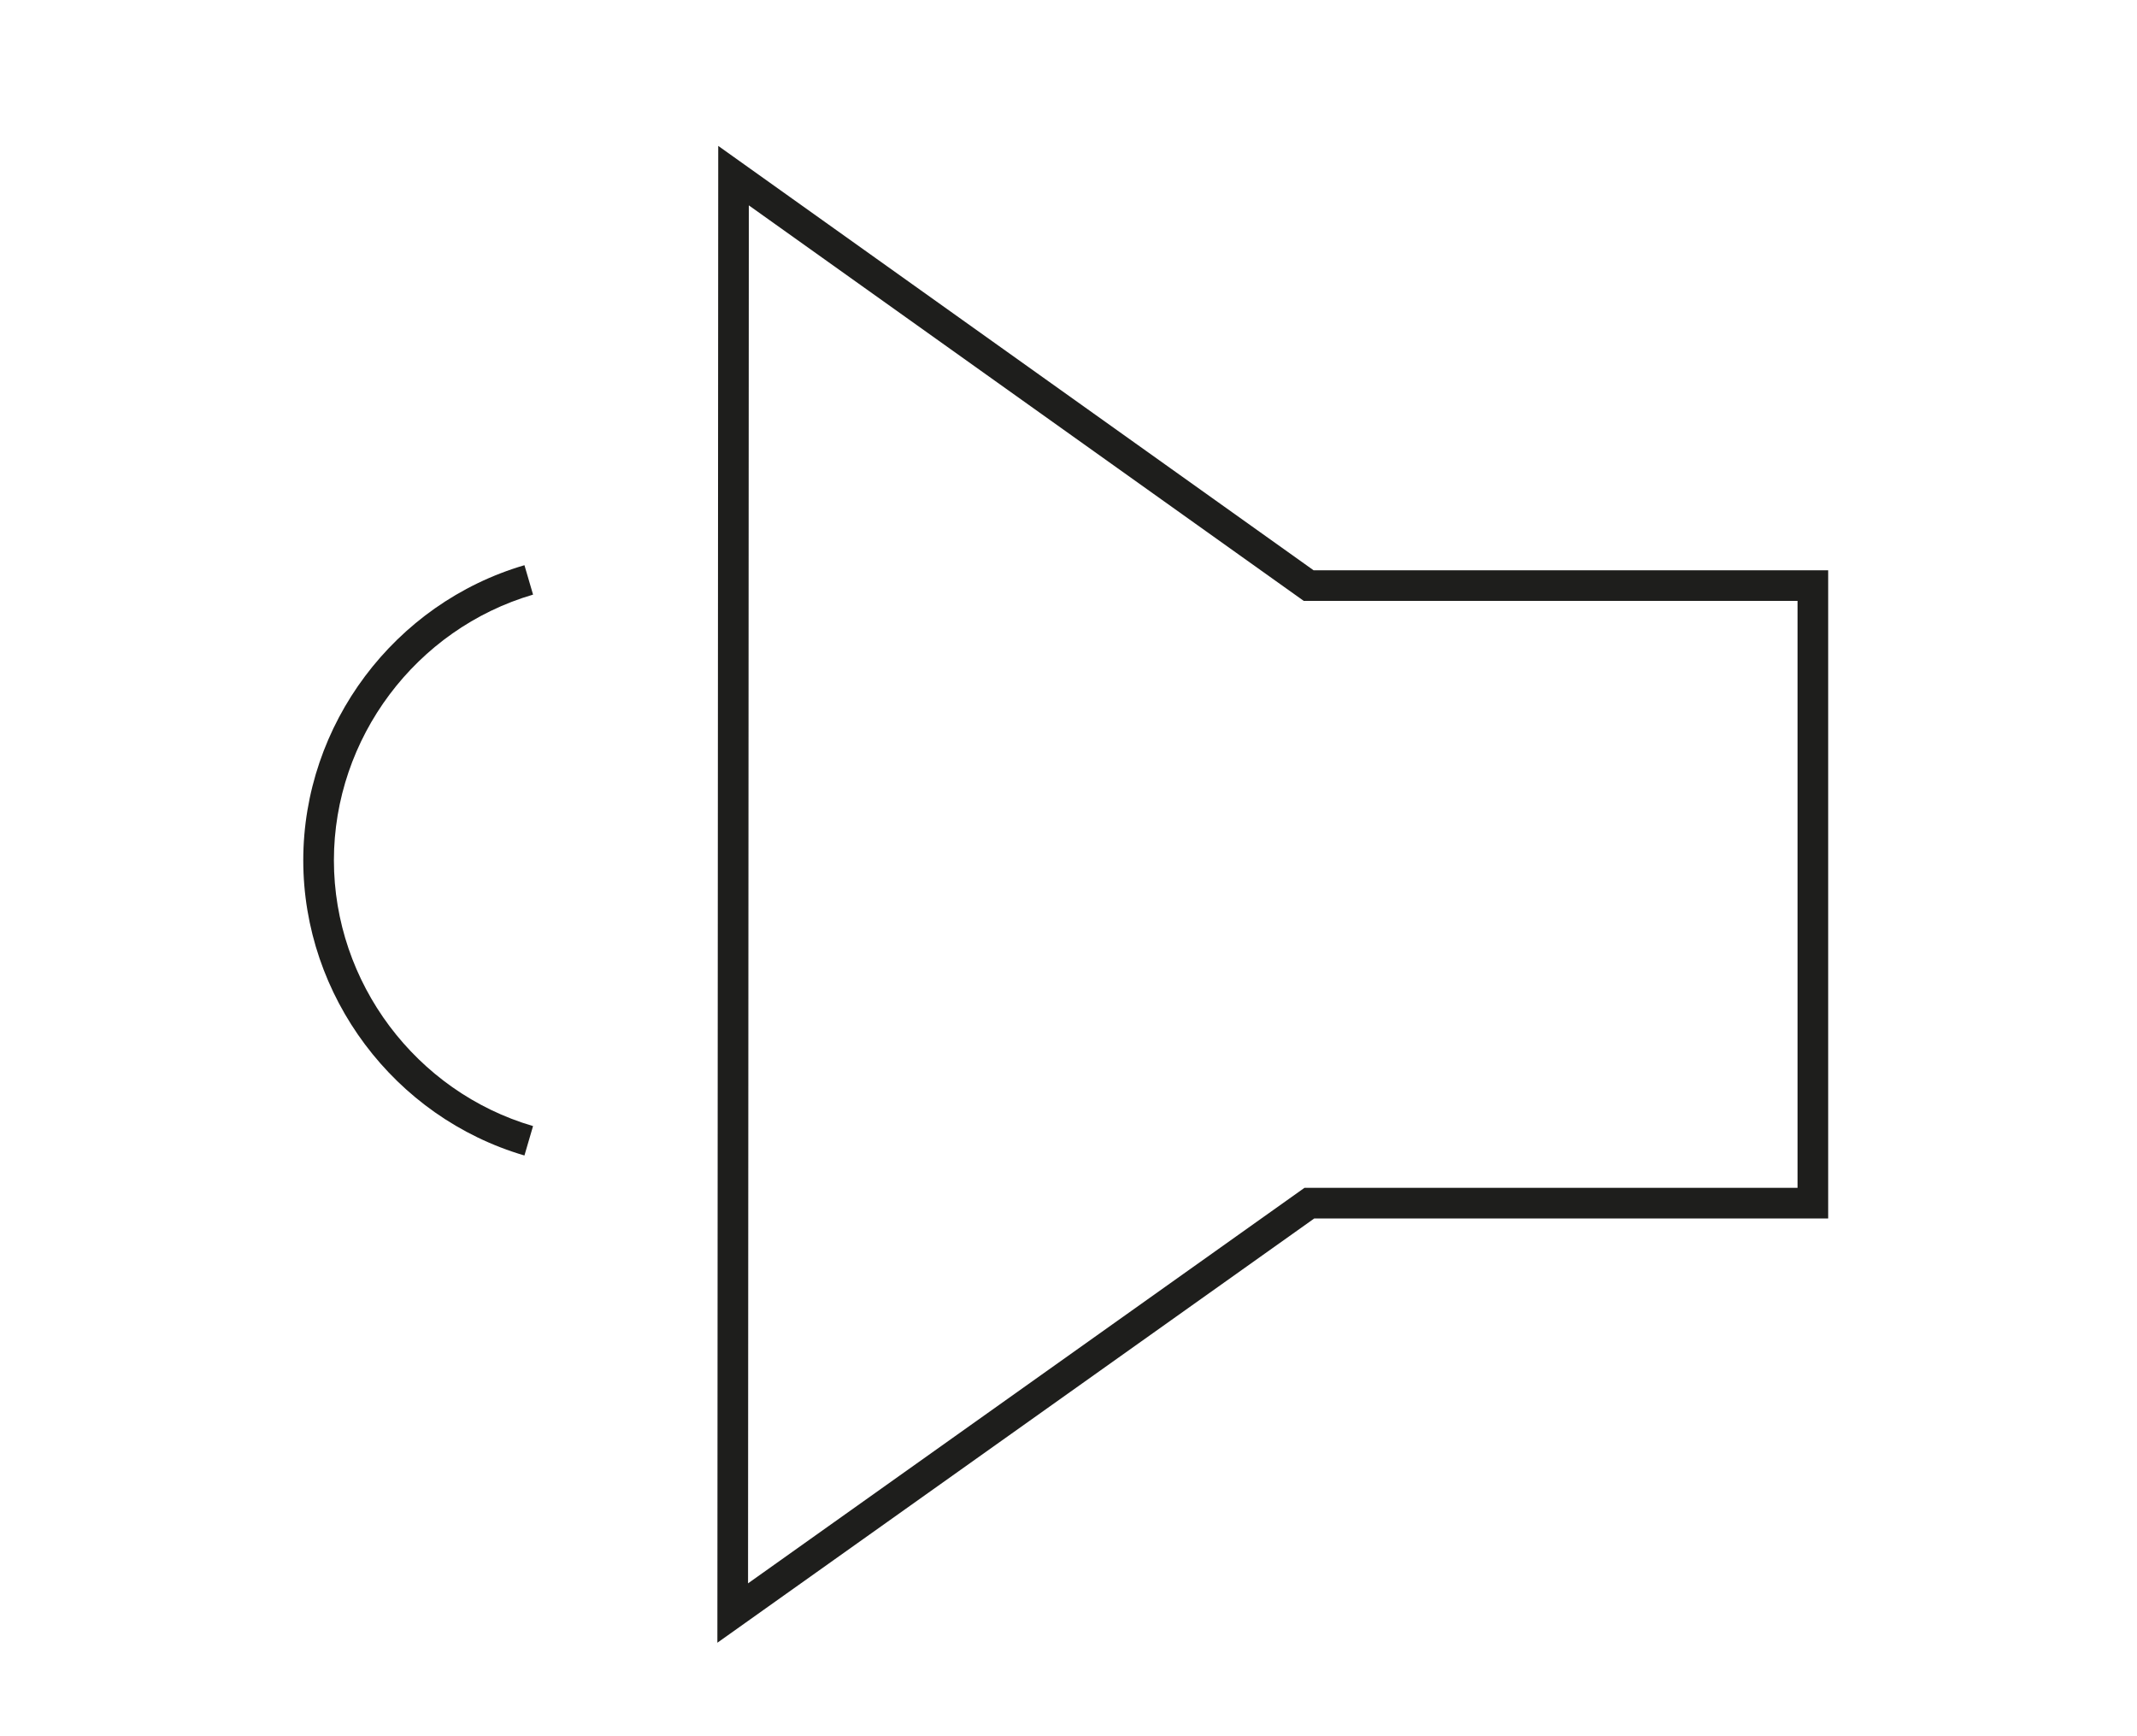 <?xml version="1.0" encoding="utf-8"?>
<!-- Generator: Adobe Illustrator 16.0.3, SVG Export Plug-In . SVG Version: 6.00 Build 0)  -->
<!DOCTYPE svg PUBLIC "-//W3C//DTD SVG 1.1//EN" "http://www.w3.org/Graphics/SVG/1.1/DTD/svg11.dtd">
<svg version="1.1" id="Calque_1" xmlns="http://www.w3.org/2000/svg" xmlns:xlink="http://www.w3.org/1999/xlink" x="0px" y="0px"
	 width="160px" height="130px" viewBox="0 0 160 130" enable-background="new 0 0 160 130" xml:space="preserve">
<g id="Son_n1_1_">
	<path fill="#1E1E1C" d="M53.775,10.924l44.576,31.777h38.527v48.531H98.402L53.711,123L53.775,10.924z M134.584,44.994H97.615
		L56.066,15.377l-0.059,103.177L97.67,88.938h36.914V44.994z"/>
	<path fill="#1E1E1C" d="M39.266,42.32l0.645,2.202C31.133,47.094,25,55.274,25,64.418c0,9.145,6.133,17.326,14.91,19.898
		l-0.645,2.202c-9.748-2.858-16.559-11.942-16.559-22.101C22.707,54.264,29.518,45.176,39.266,42.32"/>
</g>
</svg>
